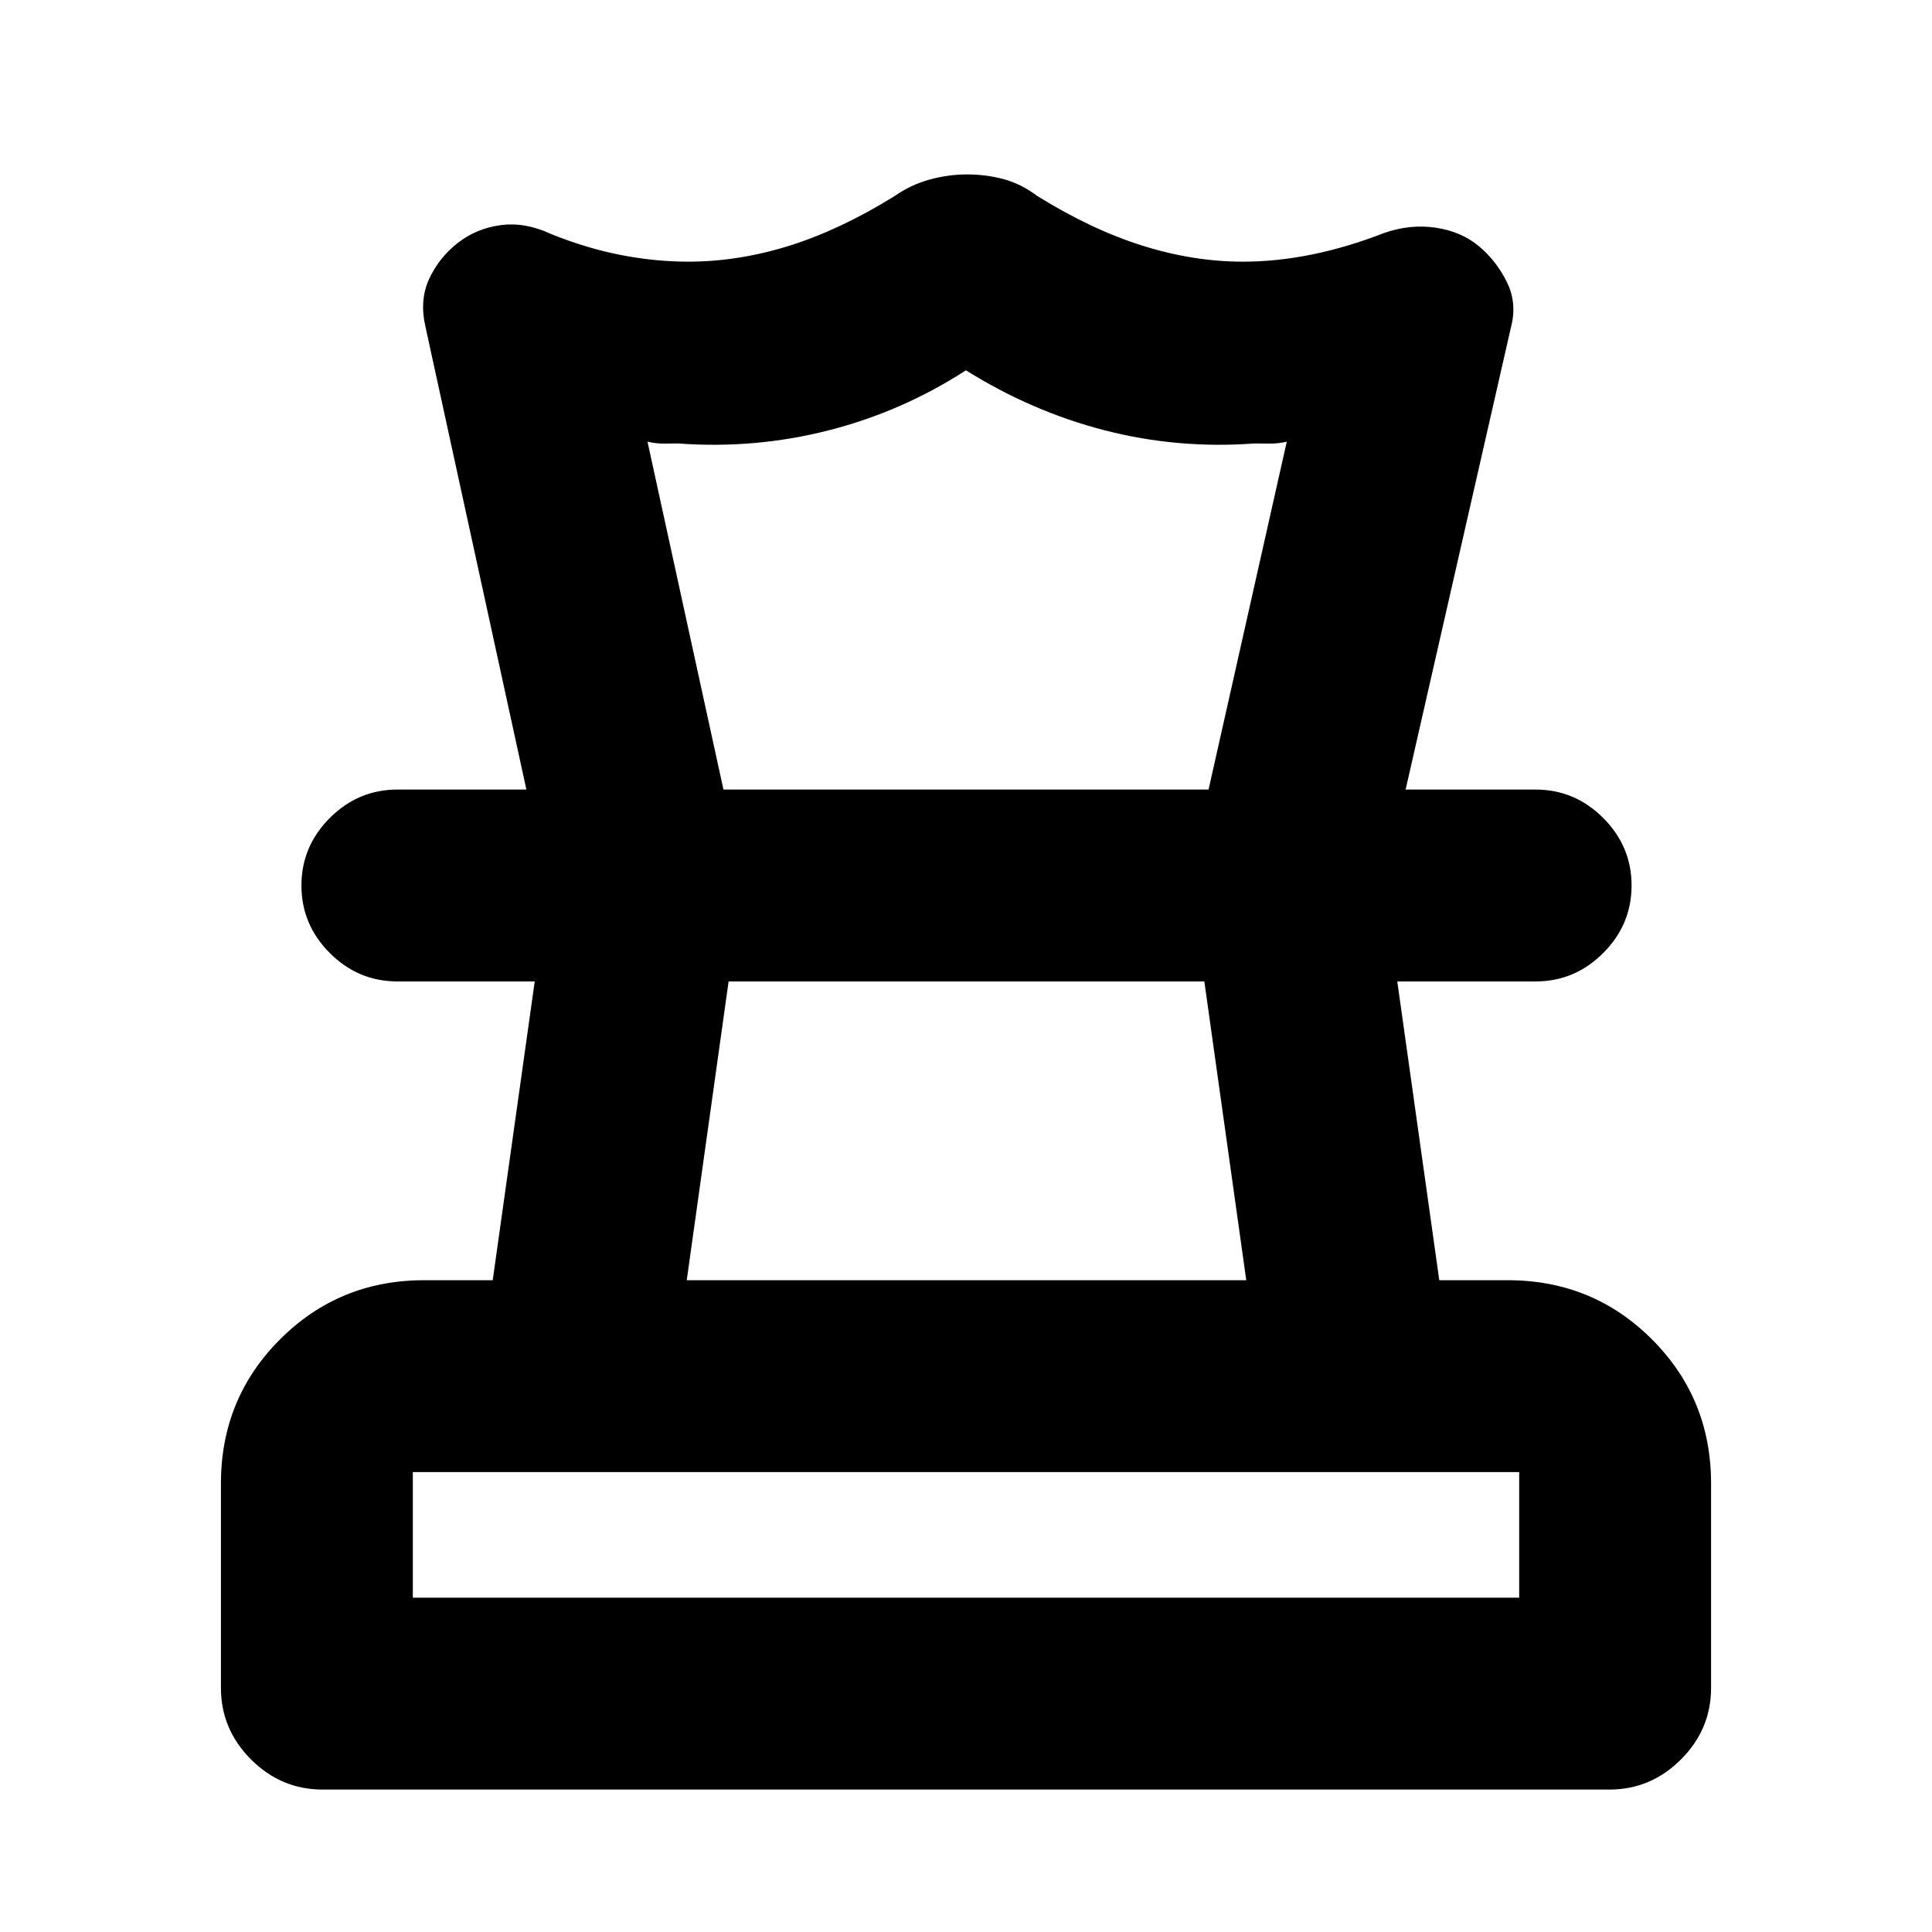 <svg xmlns="http://www.w3.org/2000/svg" height="24" viewBox="0 -960 960 960" width="24"><path d="M205.13-166.13h549.74v-62.39H205.13v62.39Zm136.11-157.74h278.02l-20.83-148.46H362.04l-20.8 148.46ZM160.28-70.78q-20.58 0-35.54-14.96t-14.96-35.54v-101.59q0-42.24 29.38-71.62 29.38-29.38 71.62-29.38h34.05l20.87-148.46h-68.24q-19.46 0-33.57-14.1-14.11-14.11-14.11-33.57t14.11-33.57q14.11-14.1 33.57-14.1h565.58q19.46 0 33.57 14.1 14.11 14.11 14.11 33.57t-14.11 33.57q-14.11 14.1-33.57 14.1H694.3l20.87 148.46h34.05q42.24 0 71.62 29.38 29.38 29.38 29.38 71.62v101.59q0 20.58-14.96 35.54t-35.54 14.96H160.28Zm320.23-802.55q9.32 0 18.01 2.29 8.7 2.28 16.96 8.47 27 16.74 52.3 24.67 25.31 7.92 49.76 7.92 16.76 0 34.32-3.55 17.55-3.56 35.99-10.73 12.95-4.5 25.63-2.59 12.67 1.91 21.37 9.18 8.69 7.26 13.89 17.8 5.2 10.53 2.06 22.44l-52.36 229.76h-97.92l38.87-172.85q-4.5 1-8.51.93-4.01-.06-7.47-.06-38.13 2.82-74.42-6.51-36.29-9.34-69.02-29.84-31.67 20.5-68.24 29.84-36.58 9.33-74.77 6.51-3.33 0-7.02.06-3.7.07-8.2-.93l37.74 172.85h-97.92l-50.1-229.76q-3.13-13.41 1.78-23.98t14.17-17.83q9.26-7.26 21.4-8.89 12.14-1.63 25.04 4.43 17.87 7.18 34.86 10.45 16.99 3.27 33.19 3.27 25.01 0 50.32-7.92 25.3-7.93 52.3-24.67 8.03-5.63 17.35-8.19 9.32-2.57 18.64-2.57Zm-.51 401Zm.57-95.34ZM480-166.13Z"/></svg>